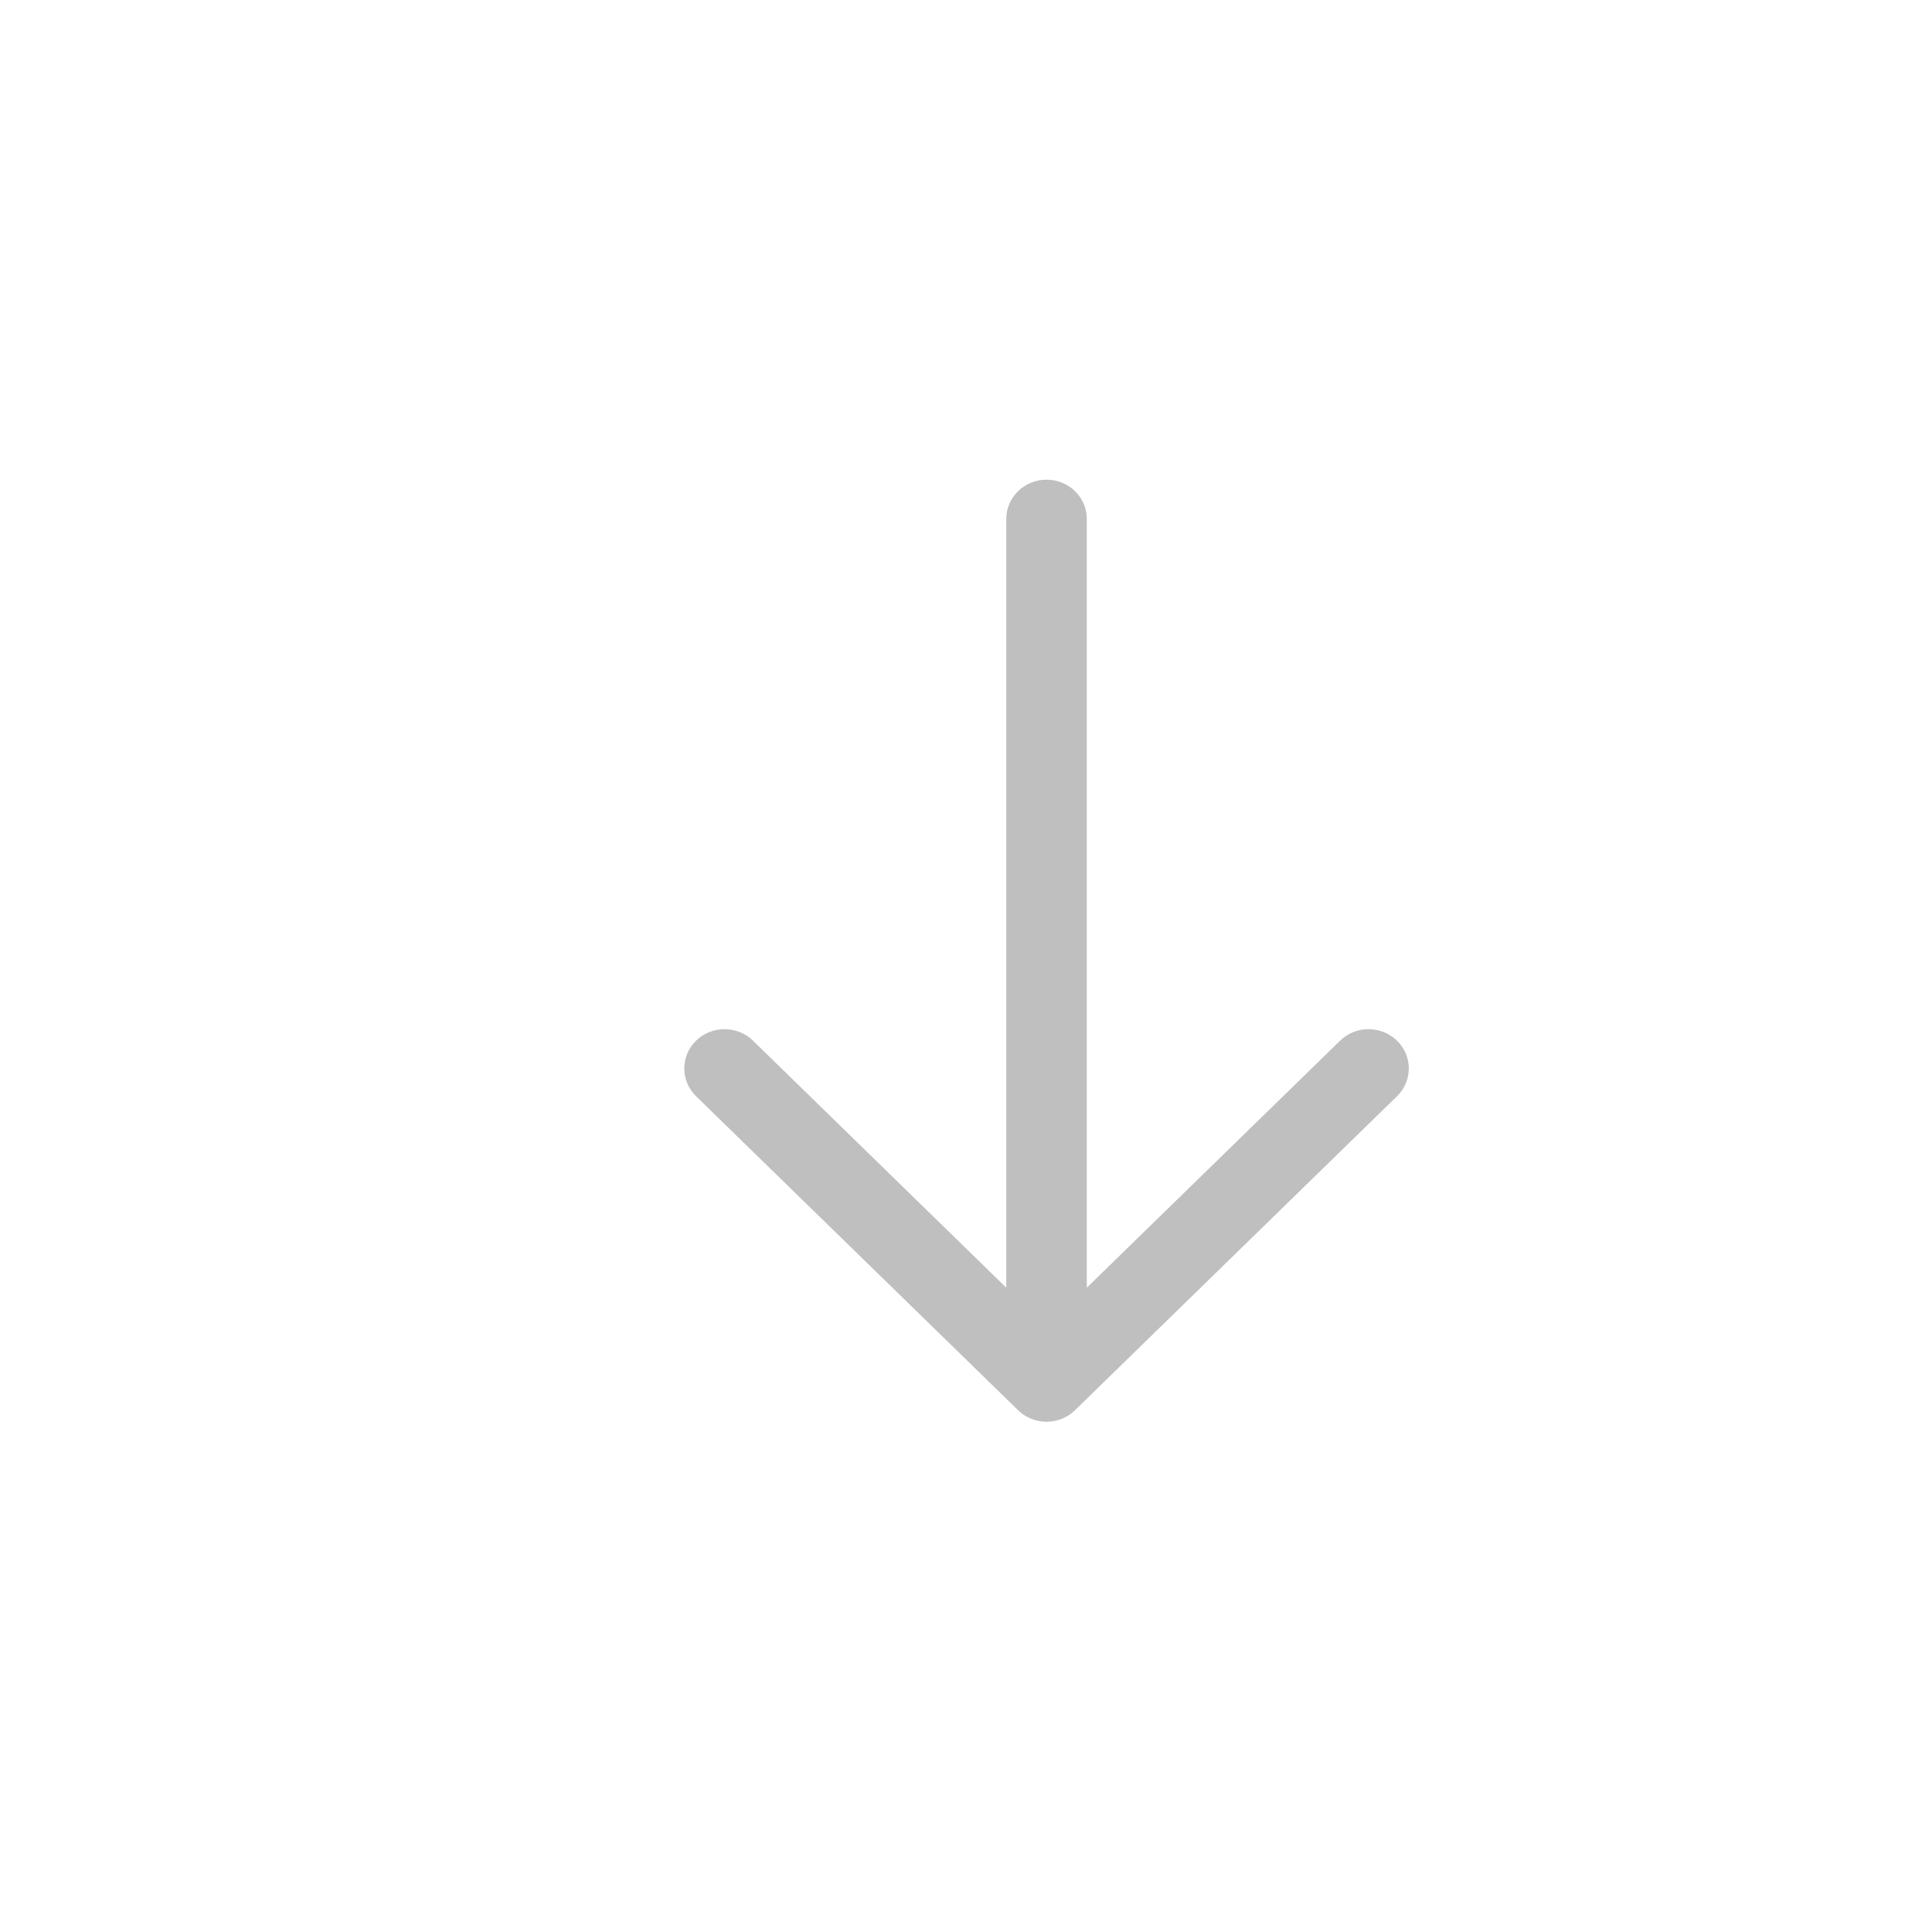 <svg width="32" height="32" viewBox="0 0 32 32" fill="none" xmlns="http://www.w3.org/2000/svg">
<path d="M16.667 21.328V8.595C16.667 8.236 16.966 7.945 17.334 7.945C17.702 7.945 18.001 8.236 18.001 8.595V21.328L22.196 17.237C22.456 16.983 22.878 16.983 23.139 17.237C23.399 17.491 23.399 17.903 23.139 18.157L17.805 23.358C17.545 23.612 17.123 23.612 16.863 23.358L11.529 18.157C11.269 17.903 11.269 17.491 11.529 17.237C11.79 16.983 12.212 16.983 12.472 17.237L16.667 21.328Z" fill="#BFBFBF"/>
</svg>
